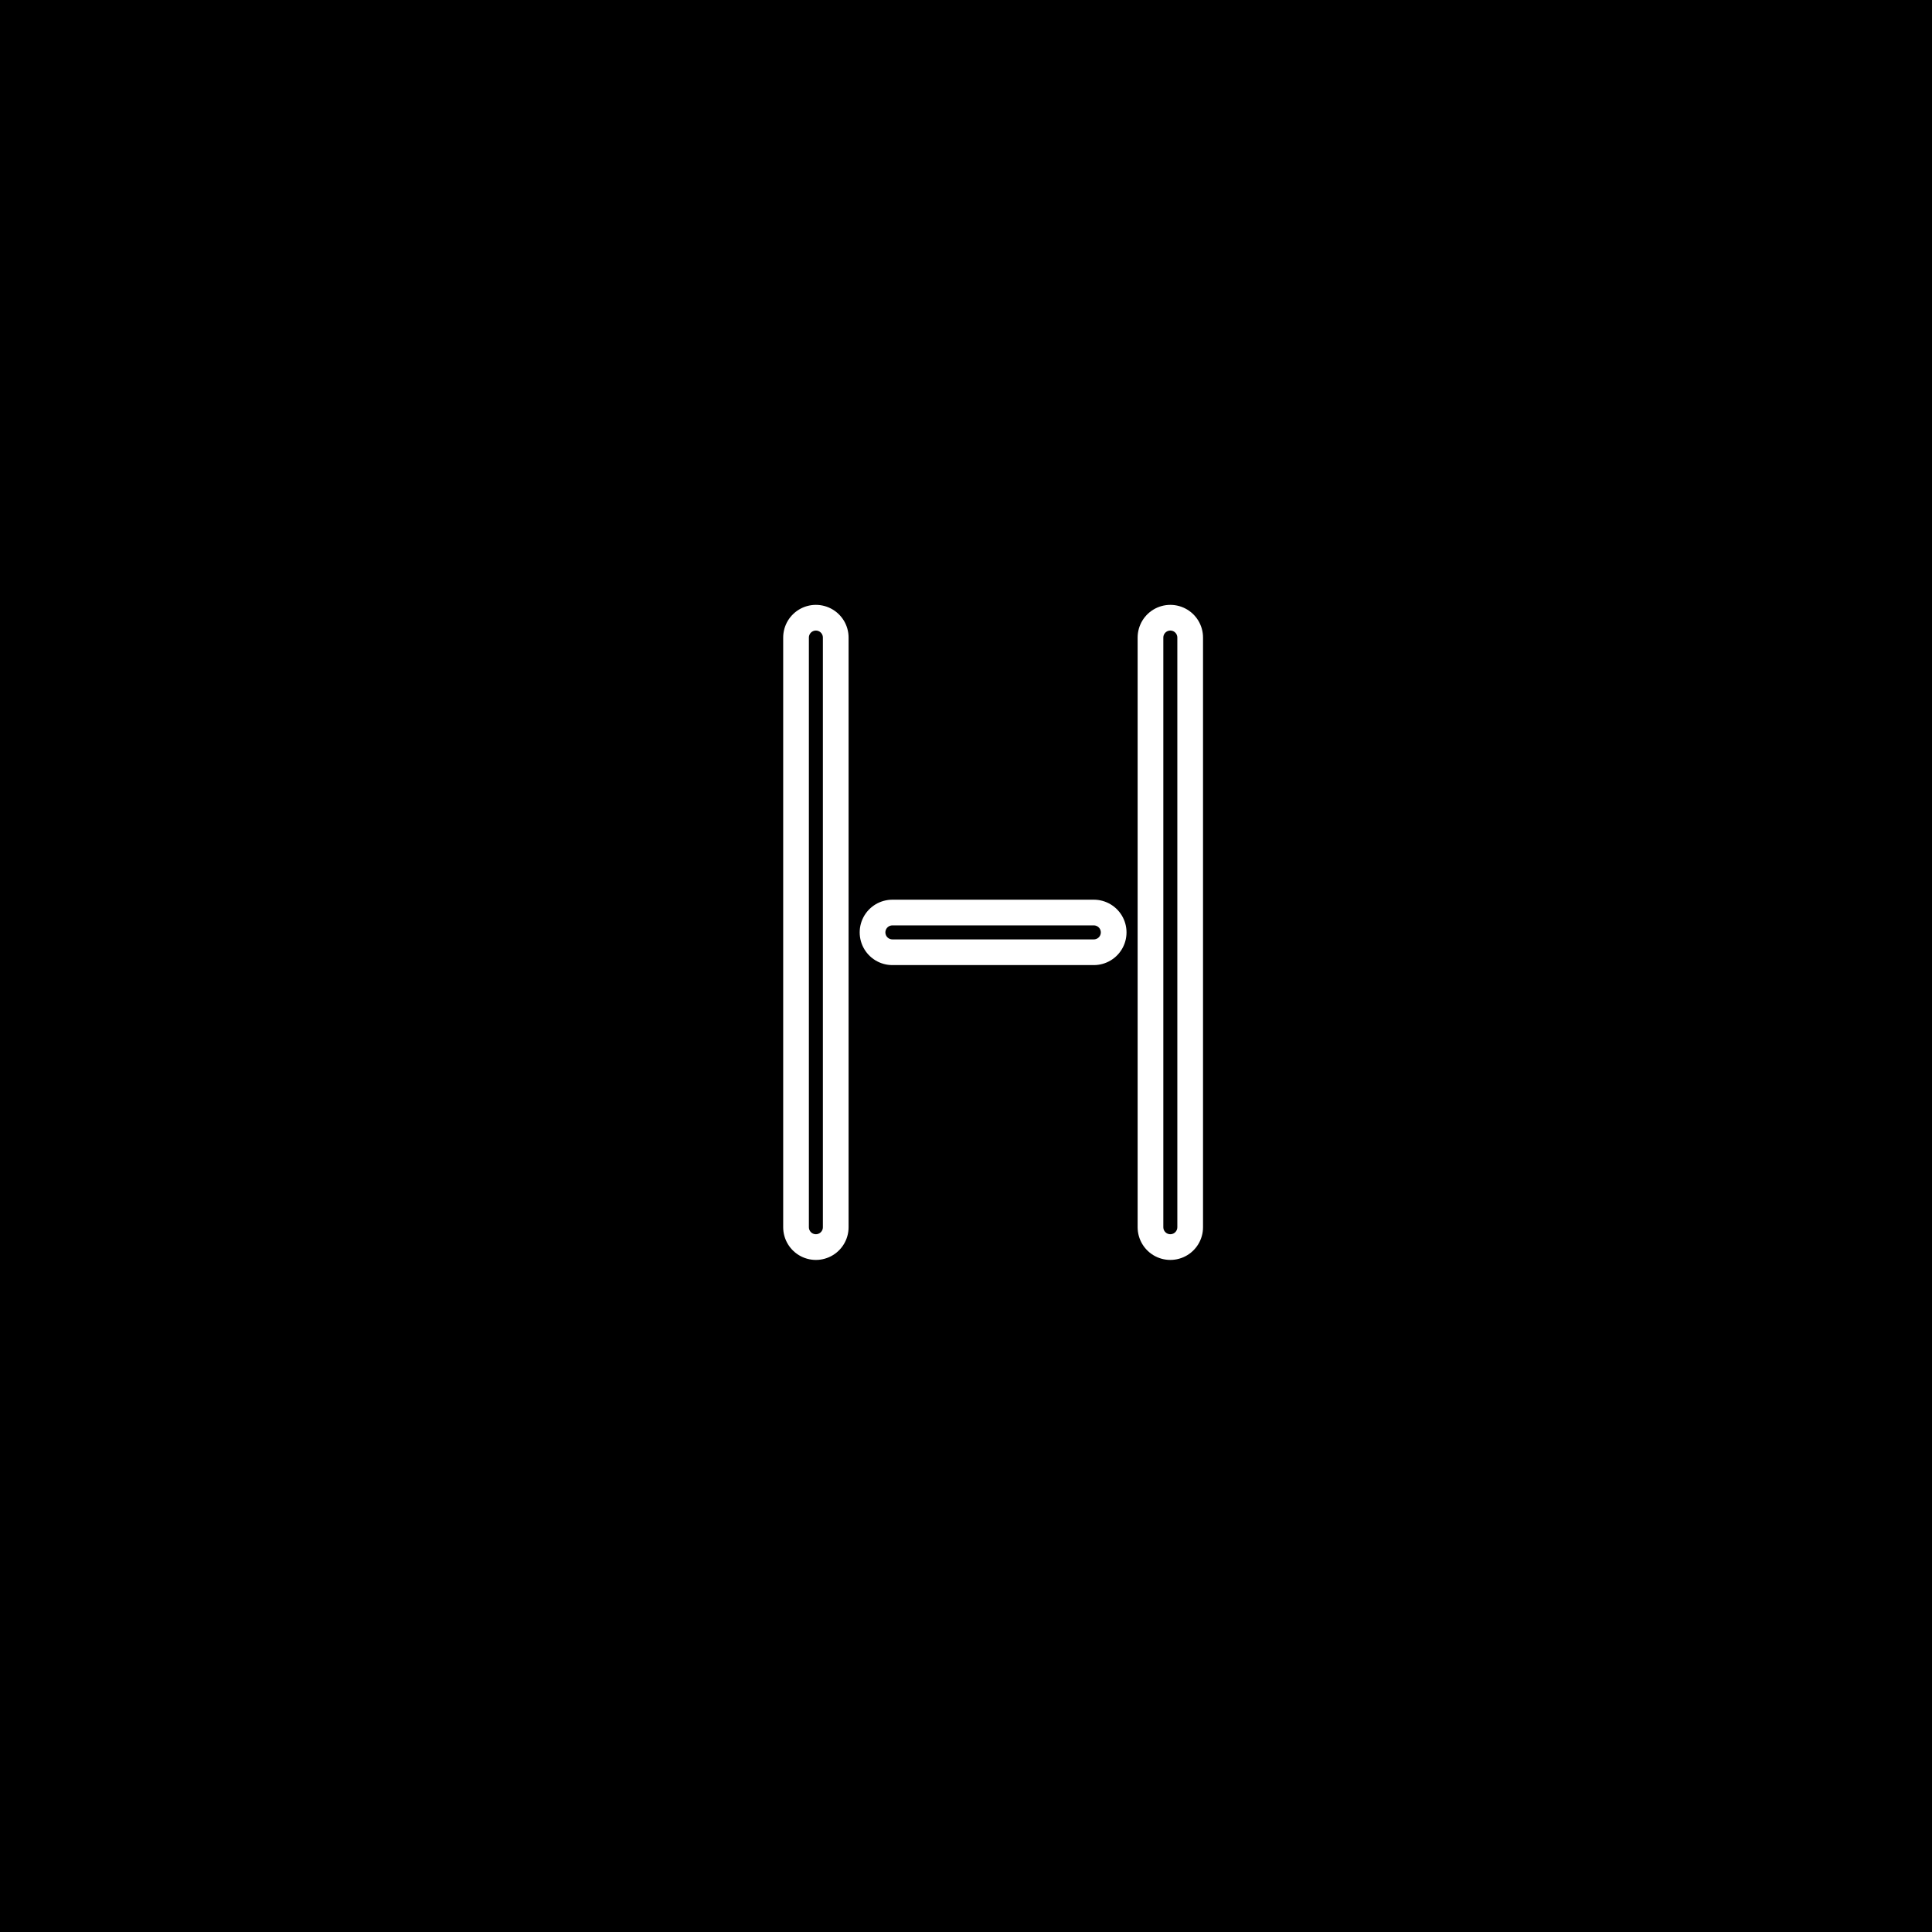 <svg width="200" height="200" viewBox="0 0 200 200" fill="none" xmlns="http://www.w3.org/2000/svg">
<rect width="200" height="200" fill="black"/>
<path d="M121.152 127.042V66" stroke="black" stroke-width="22" stroke-linecap="round" stroke-linejoin="round"/>
<path d="M84.46 66V127.042" stroke="black" stroke-width="22" stroke-linecap="round" stroke-linejoin="round"/>
<path d="M84.46 96.521H121.152" stroke="black" stroke-width="22" stroke-linecap="round" stroke-linejoin="round"/>
<g style="mix-blend-mode:multiply" opacity="0.15">
<g style="mix-blend-mode:multiply" opacity="0.15">
<path d="M122.989 129.929V68.887" stroke="#000014" stroke-width="15.16" stroke-linecap="round" stroke-linejoin="round"/>
</g>
<g style="mix-blend-mode:multiply" opacity="0.15">
<path d="M82.622 68.887V129.929" stroke="#000014" stroke-width="15.16" stroke-linecap="round" stroke-linejoin="round"/>
</g>
<g style="mix-blend-mode:multiply" opacity="0.15">
<path d="M91.337 99.408H114.274" stroke="#000014" stroke-width="15.16" stroke-linecap="round" stroke-linejoin="round"/>
</g>
</g>
<g opacity="0.2">
<path opacity="0.2" d="M121.152 127.042V66" stroke="black" stroke-width="13.55" stroke-linecap="round" stroke-linejoin="round"/>
<path opacity="0.2" d="M84.46 66V127.042" stroke="black" stroke-width="13.55" stroke-linecap="round" stroke-linejoin="round"/>
<path opacity="0.2" d="M92.379 96.521H113.232" stroke="black" stroke-width="13.55" stroke-linecap="round" stroke-linejoin="round"/>
</g>
<g opacity="0.15">
<path opacity="0.15" d="M121.152 127.042V66" stroke="black" stroke-width="11.74" stroke-linecap="round" stroke-linejoin="round"/>
<path opacity="0.15" d="M84.46 66V127.042" stroke="black" stroke-width="11.74" stroke-linecap="round" stroke-linejoin="round"/>
<path opacity="0.15" d="M92.379 96.521H113.232" stroke="black" stroke-width="11.74" stroke-linecap="round" stroke-linejoin="round"/>
</g>
<path d="M121.152 127.042V66" stroke="black" stroke-width="0.56" stroke-linecap="round" stroke-linejoin="round"/>
<path d="M84.46 66V127.042" stroke="black" stroke-width="0.56" stroke-linecap="round" stroke-linejoin="round"/>
<path d="M92.379 96.521H113.232" stroke="black" stroke-width="0.56" stroke-linecap="round" stroke-linejoin="round"/>
<g opacity="0.3">
<path opacity="0.3" d="M121.152 127.042V66" stroke="black" stroke-width="9.03" stroke-linecap="round" stroke-linejoin="round"/>
<path opacity="0.3" d="M84.46 66V127.042" stroke="black" stroke-width="9.03" stroke-linecap="round" stroke-linejoin="round"/>
<path opacity="0.3" d="M92.379 96.521H113.232" stroke="black" stroke-width="9.03" stroke-linecap="round" stroke-linejoin="round"/>
</g>
<path d="M121.152 127.042V66" stroke="white" stroke-width="6.77" stroke-linecap="round" stroke-linejoin="round"/>
<path d="M84.46 66V127.042" stroke="white" stroke-width="6.77" stroke-linecap="round" stroke-linejoin="round"/>
<path d="M92.379 96.521H113.232" stroke="white" stroke-width="6.77" stroke-linecap="round" stroke-linejoin="round"/>
<path d="M121.152 127.042V66" stroke="white" stroke-width="4.52" stroke-linecap="round" stroke-linejoin="round"/>
<path d="M84.46 66V127.042" stroke="white" stroke-width="4.52" stroke-linecap="round" stroke-linejoin="round"/>
<path d="M92.379 96.521H113.232" stroke="white" stroke-width="4.52" stroke-linecap="round" stroke-linejoin="round"/>
<path d="M121.152 127.042V66" stroke="white" stroke-width="2.26" stroke-linecap="round" stroke-linejoin="round"/>
<path d="M84.46 66V127.042" stroke="white" stroke-width="2.26" stroke-linecap="round" stroke-linejoin="round"/>
<path d="M92.379 96.521H113.232" stroke="white" stroke-width="2.26" stroke-linecap="round" stroke-linejoin="round"/>
<path d="M121.152 127.042V66" stroke="black" stroke-width="1.45" stroke-linecap="round" stroke-linejoin="round"/>
<path d="M84.46 66V127.042" stroke="black" stroke-width="1.45" stroke-linecap="round" stroke-linejoin="round"/>
<path d="M92.379 96.521H113.232" stroke="black" stroke-width="1.45" stroke-linecap="round" stroke-linejoin="round"/>
</svg>
